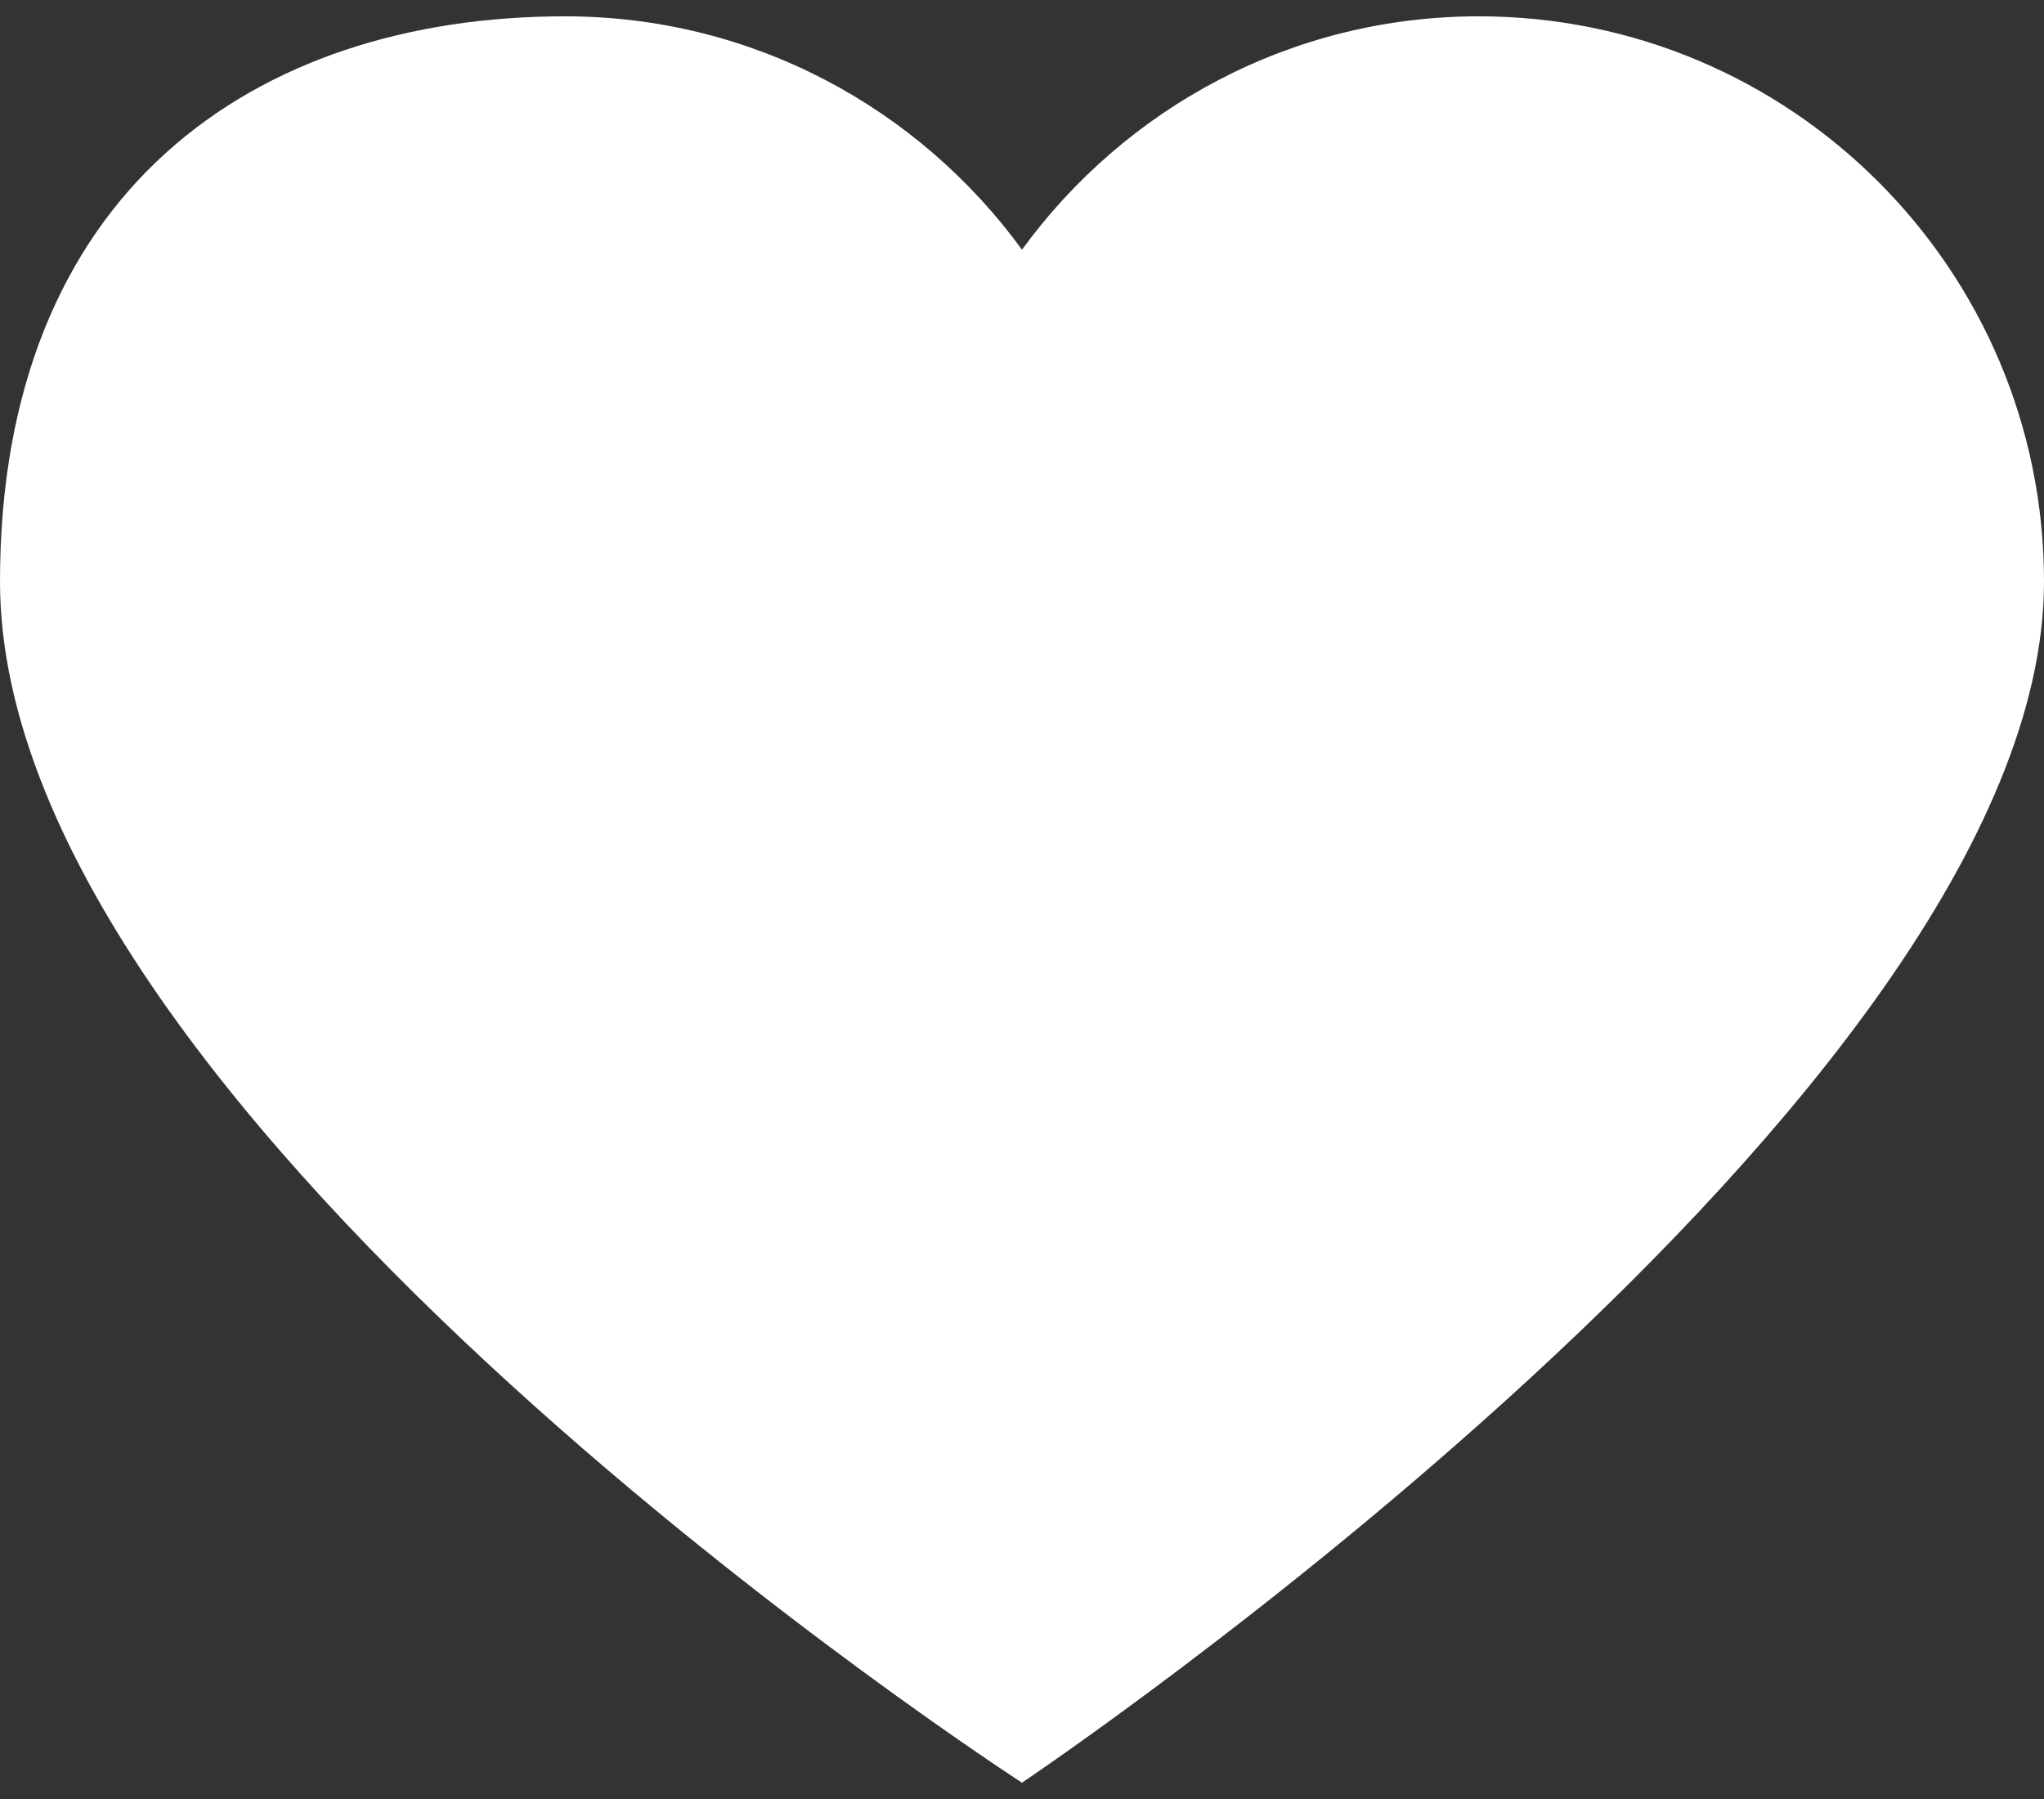 <svg width="100" height="88" viewBox="0 0 100 88" fill="none" xmlns="http://www.w3.org/2000/svg">
<rect x="0" y="0" width="100" height="88" fill="#333333" stroke="none"/>
<path d="M72.348 0.798C87.619 0.798 100 13.18 100 28.447C100 53.684 49.999 87.202 49.999 87.202C49.999 87.202 0 54.892 0 28.447C0 9.438 12.381 0.798 27.649 0.798C36.846 0.798 44.97 5.309 49.999 12.214C55.028 5.309 63.153 0.798 72.348 0.798Z" fill="white"/>
</svg>
